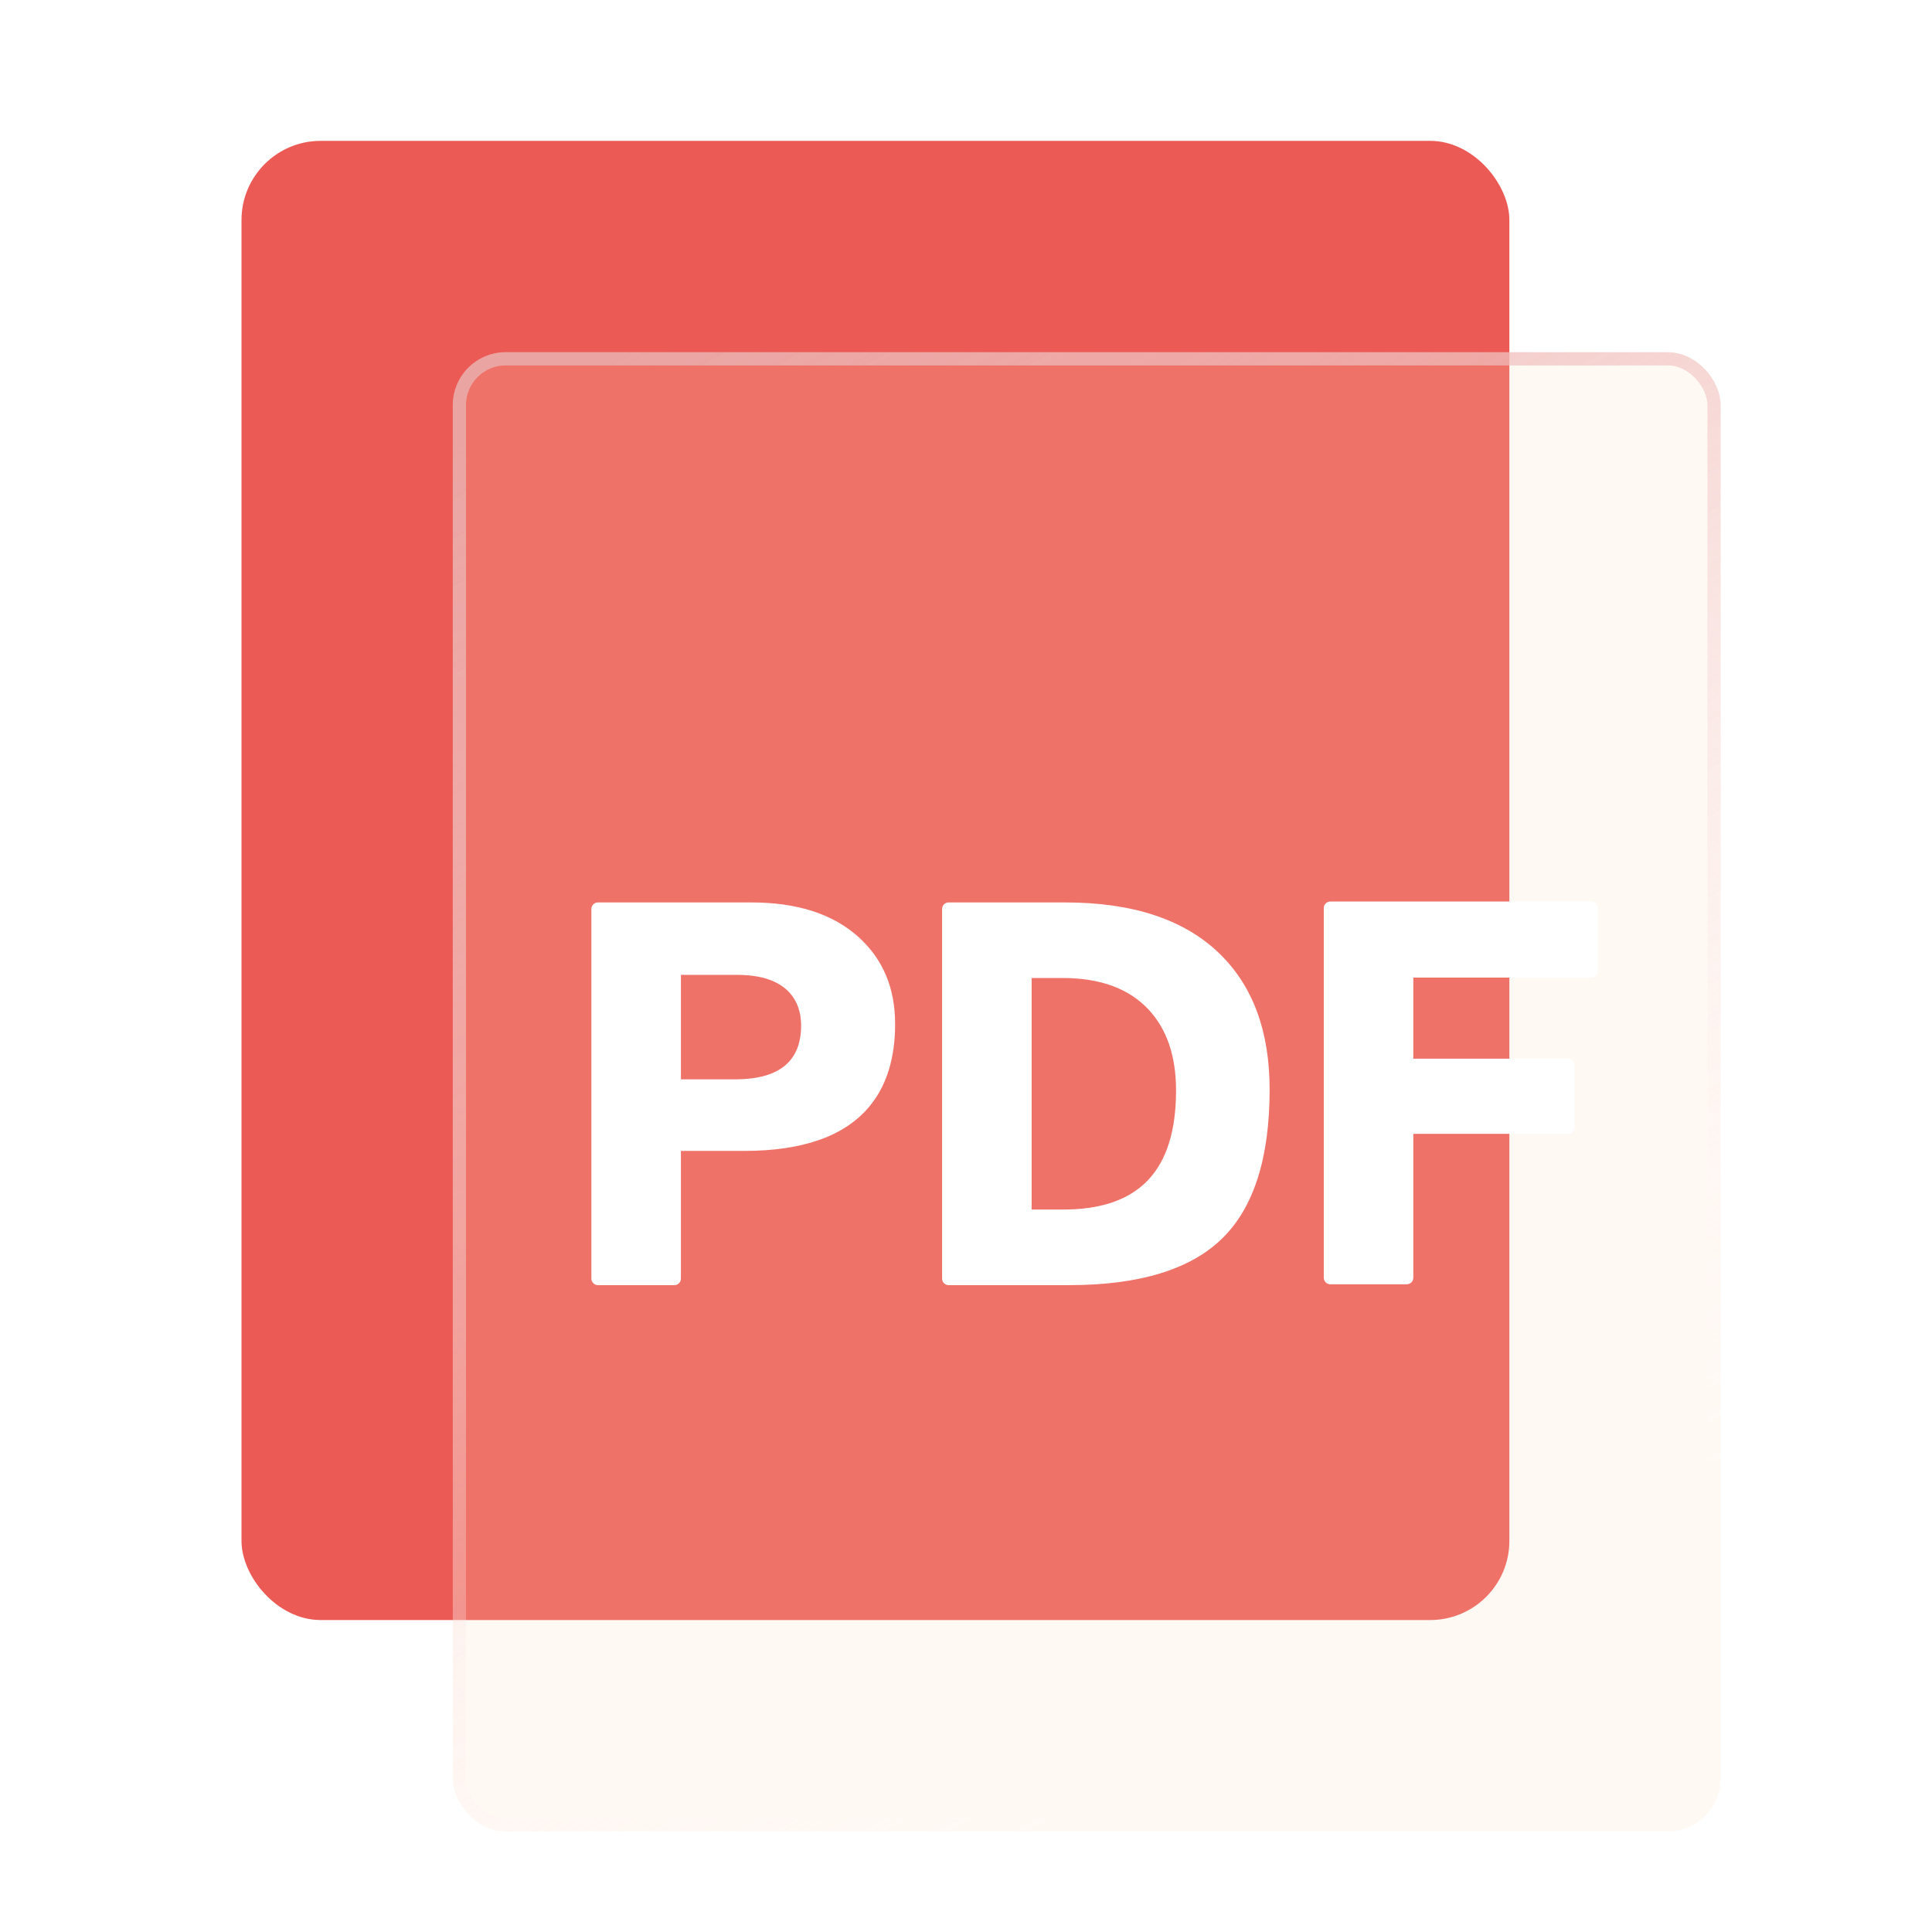 <svg xmlns="http://www.w3.org/2000/svg" xmlns:xlink="http://www.w3.org/1999/xlink" fill="none" version="1.1" width="32" height="32" viewBox="0 0 32 32"><defs><filter id="master_svg0_1132_13128/1132_13337" filterUnits="objectBoundingBox" color-interpolation-filters="sRGB" x="0" y="0" width="1" height="1"><feFlood flood-opacity="0" result="BackgroundImageFix"/><feBlend mode="normal" in="SourceGraphic" in2="BackgroundImageFix" result="shape"/><feGaussianBlur in="BackgroundImageFix" stdDeviation="2.38"/><feComposite in2="SourceAlpha" operator="in" result="effect1_foregroundBlur"/><feBlend mode="normal" in="SourceGraphic" in2="effect1_foregroundBlur" result="shape"/></filter><linearGradient x1="0.042" y1="0.026" x2="0.5" y2="1" id="master_svg1_1132_13223"><stop offset="0%" stop-color="#EAA5A3" stop-opacity="1"/><stop offset="100%" stop-color="#FFFFFF" stop-opacity="0"/></linearGradient></defs><g><g><g><rect x="4" y="2.333" width="21" height="24.5" rx="1.312" fill="#EC5A55" fill-opacity="1"/></g><g filter="url(#master_svg0_1132_13128/1132_13337)"><rect x="7.5" y="5.834" width="21" height="24.5" rx="0.875" fill="#FFDEC3" fill-opacity="0.18"/><rect x="7.609" y="5.943" width="20.781" height="24.281" rx="0.766" stroke="url(#master_svg1_1132_13223)" fill-opacity="0" fill="none" stroke-width="0.219"/></g><g><path d="M23.3,18.671L23.3,21.162L22.035,21.162L22.035,15.041L26.356,15.041L26.356,16.082L23.3,16.082L23.3,17.644L25.97,17.644L25.97,18.671L23.3,18.671ZM11.169,21.177L11.169,18.953L12.322,18.953Q13.736,18.953,14.315,18.258Q14.716,17.776,14.716,16.96C14.716,16.4,14.528,15.948,14.151,15.606Q13.549,15.056,12.441,15.056L9.904,15.056L9.904,21.177L11.169,21.177ZM17.706,21.177Q19.409,21.177,20.168,20.433C20.669,19.942,20.919,19.147,20.919,18.046Q20.919,16.64,20.116,15.867Q19.276,15.056,17.639,15.056L15.713,15.056L15.713,21.177L17.706,21.177ZM11.169,17.986L12.21,17.986C12.984,17.977,13.373,17.647,13.378,16.997Q13.378,16.558,13.095,16.306Q12.79,16.038,12.21,16.038L11.169,16.038L11.169,17.986ZM17.61,20.143L16.978,20.143L16.978,16.09L17.602,16.09C18.252,16.09,18.75,16.273,19.097,16.64Q19.588,17.161,19.588,18.061Q19.588,20.143,17.61,20.143Z" fill-rule="evenodd" fill="#FFFFFF" fill-opacity="1"/><path d="M23.409,18.671L23.409,21.162Q23.409,21.184,23.401,21.204Q23.392,21.224,23.377,21.24Q23.362,21.255,23.341,21.263Q23.321,21.272,23.3,21.272L22.035,21.272Q22.013,21.272,21.993,21.263Q21.973,21.255,21.958,21.24Q21.942,21.224,21.934,21.204Q21.926,21.184,21.926,21.162L21.926,15.041Q21.926,15.019,21.934,14.999Q21.942,14.979,21.958,14.964Q21.973,14.948,21.993,14.94Q22.013,14.932,22.035,14.932L26.356,14.932Q26.378,14.932,26.398,14.94Q26.418,14.948,26.434,14.964Q26.449,14.979,26.457,14.999Q26.466,15.019,26.466,15.041L26.466,16.082Q26.466,16.104,26.457,16.124Q26.449,16.144,26.434,16.16Q26.418,16.175,26.398,16.183Q26.378,16.192,26.356,16.192L23.3,16.192L23.3,16.082L23.409,16.082L23.409,17.644L23.3,17.644L23.3,17.535L25.97,17.535Q25.991,17.535,26.011,17.543Q26.032,17.552,26.047,17.567Q26.062,17.582,26.071,17.602Q26.079,17.622,26.079,17.644L26.079,18.671Q26.079,18.692,26.071,18.712Q26.062,18.733,26.047,18.748Q26.032,18.763,26.011,18.772Q25.991,18.78,25.97,18.78L23.3,18.78L23.3,18.671L23.409,18.671ZM23.19,18.671Q23.19,18.649,23.199,18.629Q23.207,18.609,23.222,18.593Q23.238,18.578,23.258,18.57Q23.278,18.561,23.3,18.561L25.97,18.561L25.97,18.671L25.86,18.671L25.86,17.644L25.97,17.644L25.97,17.754L23.3,17.754Q23.278,17.754,23.258,17.745Q23.238,17.737,23.222,17.722Q23.207,17.706,23.199,17.686Q23.19,17.666,23.19,17.644L23.19,16.082Q23.19,16.061,23.199,16.041Q23.207,16.02,23.222,16.005Q23.238,15.99,23.258,15.981Q23.278,15.973,23.3,15.973L26.356,15.973L26.356,16.082L26.247,16.082L26.247,15.041L26.356,15.041L26.356,15.15L22.035,15.15L22.035,15.041L22.145,15.041L22.145,21.162L22.035,21.162L22.035,21.053L23.3,21.053L23.3,21.162L23.19,21.162L23.19,18.671ZM11.059,21.177L11.059,18.953Q11.059,18.931,11.068,18.911Q11.076,18.891,11.091,18.876Q11.107,18.861,11.127,18.852Q11.147,18.844,11.169,18.844L12.322,18.844Q13.685,18.844,14.231,18.188Q14.607,17.736,14.607,16.96Q14.607,16.168,14.078,15.687Q13.506,15.165,12.441,15.165L9.904,15.165L9.904,15.056L10.014,15.056L10.014,21.177L9.904,21.177L9.904,21.068L11.169,21.068L11.169,21.177L11.059,21.177ZM11.278,21.177Q11.278,21.199,11.27,21.219Q11.261,21.239,11.246,21.254Q11.231,21.27,11.211,21.278Q11.191,21.286,11.169,21.286L9.904,21.286Q9.883,21.286,9.863,21.278Q9.842,21.27,9.827,21.254Q9.812,21.239,9.803,21.219Q9.795,21.199,9.795,21.177L9.795,15.056Q9.795,15.034,9.803,15.014Q9.812,14.994,9.827,14.979Q9.842,14.963,9.863,14.955Q9.883,14.947,9.904,14.947L12.441,14.947Q13.591,14.947,14.225,15.525Q14.826,16.071,14.826,16.96Q14.826,17.815,14.399,18.328Q13.788,19.063,12.322,19.063L11.169,19.063L11.169,18.953L11.278,18.953L11.278,21.177ZM17.706,21.068Q19.365,21.068,20.091,20.355Q20.81,19.651,20.81,18.046Q20.81,16.687,20.04,15.945Q19.231,15.165,17.639,15.165L15.713,15.165L15.713,15.056L15.822,15.056L15.822,21.177L15.713,21.177L15.713,21.068L17.706,21.068ZM17.706,21.286L15.713,21.286Q15.691,21.286,15.671,21.278Q15.651,21.27,15.636,21.254Q15.62,21.239,15.612,21.219Q15.604,21.199,15.604,21.177L15.604,15.056Q15.604,15.034,15.612,15.014Q15.62,14.994,15.636,14.979Q15.651,14.963,15.671,14.955Q15.691,14.947,15.713,14.947L17.639,14.947Q19.32,14.947,20.192,15.788Q21.029,16.594,21.029,18.046Q21.029,19.743,20.245,20.511Q19.454,21.286,17.706,21.286ZM11.169,17.877L12.21,17.877Q13.262,17.864,13.269,16.996Q13.269,16.607,13.022,16.387Q12.749,16.147,12.21,16.147L11.169,16.147L11.169,16.038L11.278,16.038L11.278,17.986L11.169,17.986L11.169,17.877ZM11.169,18.096Q11.147,18.096,11.127,18.087Q11.107,18.079,11.092,18.064Q11.076,18.048,11.068,18.028Q11.06,18.008,11.06,17.986L11.06,16.038Q11.06,16.016,11.068,15.996Q11.076,15.976,11.092,15.96Q11.107,15.945,11.127,15.937Q11.147,15.928,11.169,15.928L12.21,15.928Q12.832,15.928,13.168,16.224Q13.487,16.51,13.487,16.998Q13.479,18.08,12.21,18.096L11.169,18.096ZM17.61,20.253L16.978,20.253Q16.956,20.253,16.936,20.244Q16.916,20.236,16.9,20.221Q16.885,20.205,16.877,20.185Q16.868,20.165,16.868,20.143L16.868,16.09Q16.868,16.068,16.877,16.048Q16.885,16.028,16.9,16.013Q16.916,15.997,16.936,15.989Q16.956,15.981,16.978,15.981L17.602,15.981Q18.624,15.981,19.177,16.565Q19.698,17.117,19.698,18.061Q19.698,19.146,19.173,19.698Q18.646,20.253,17.61,20.253ZM17.61,20.034Q18.552,20.034,19.014,19.547Q19.479,19.058,19.479,18.061Q19.479,17.204,19.018,16.715Q18.53,16.199,17.602,16.199L16.978,16.199L16.978,16.09L17.087,16.09L17.087,20.143L16.978,20.143L16.978,20.034L17.61,20.034Z" fill="#FFFFFF" fill-opacity="1"/></g></g></g></svg>